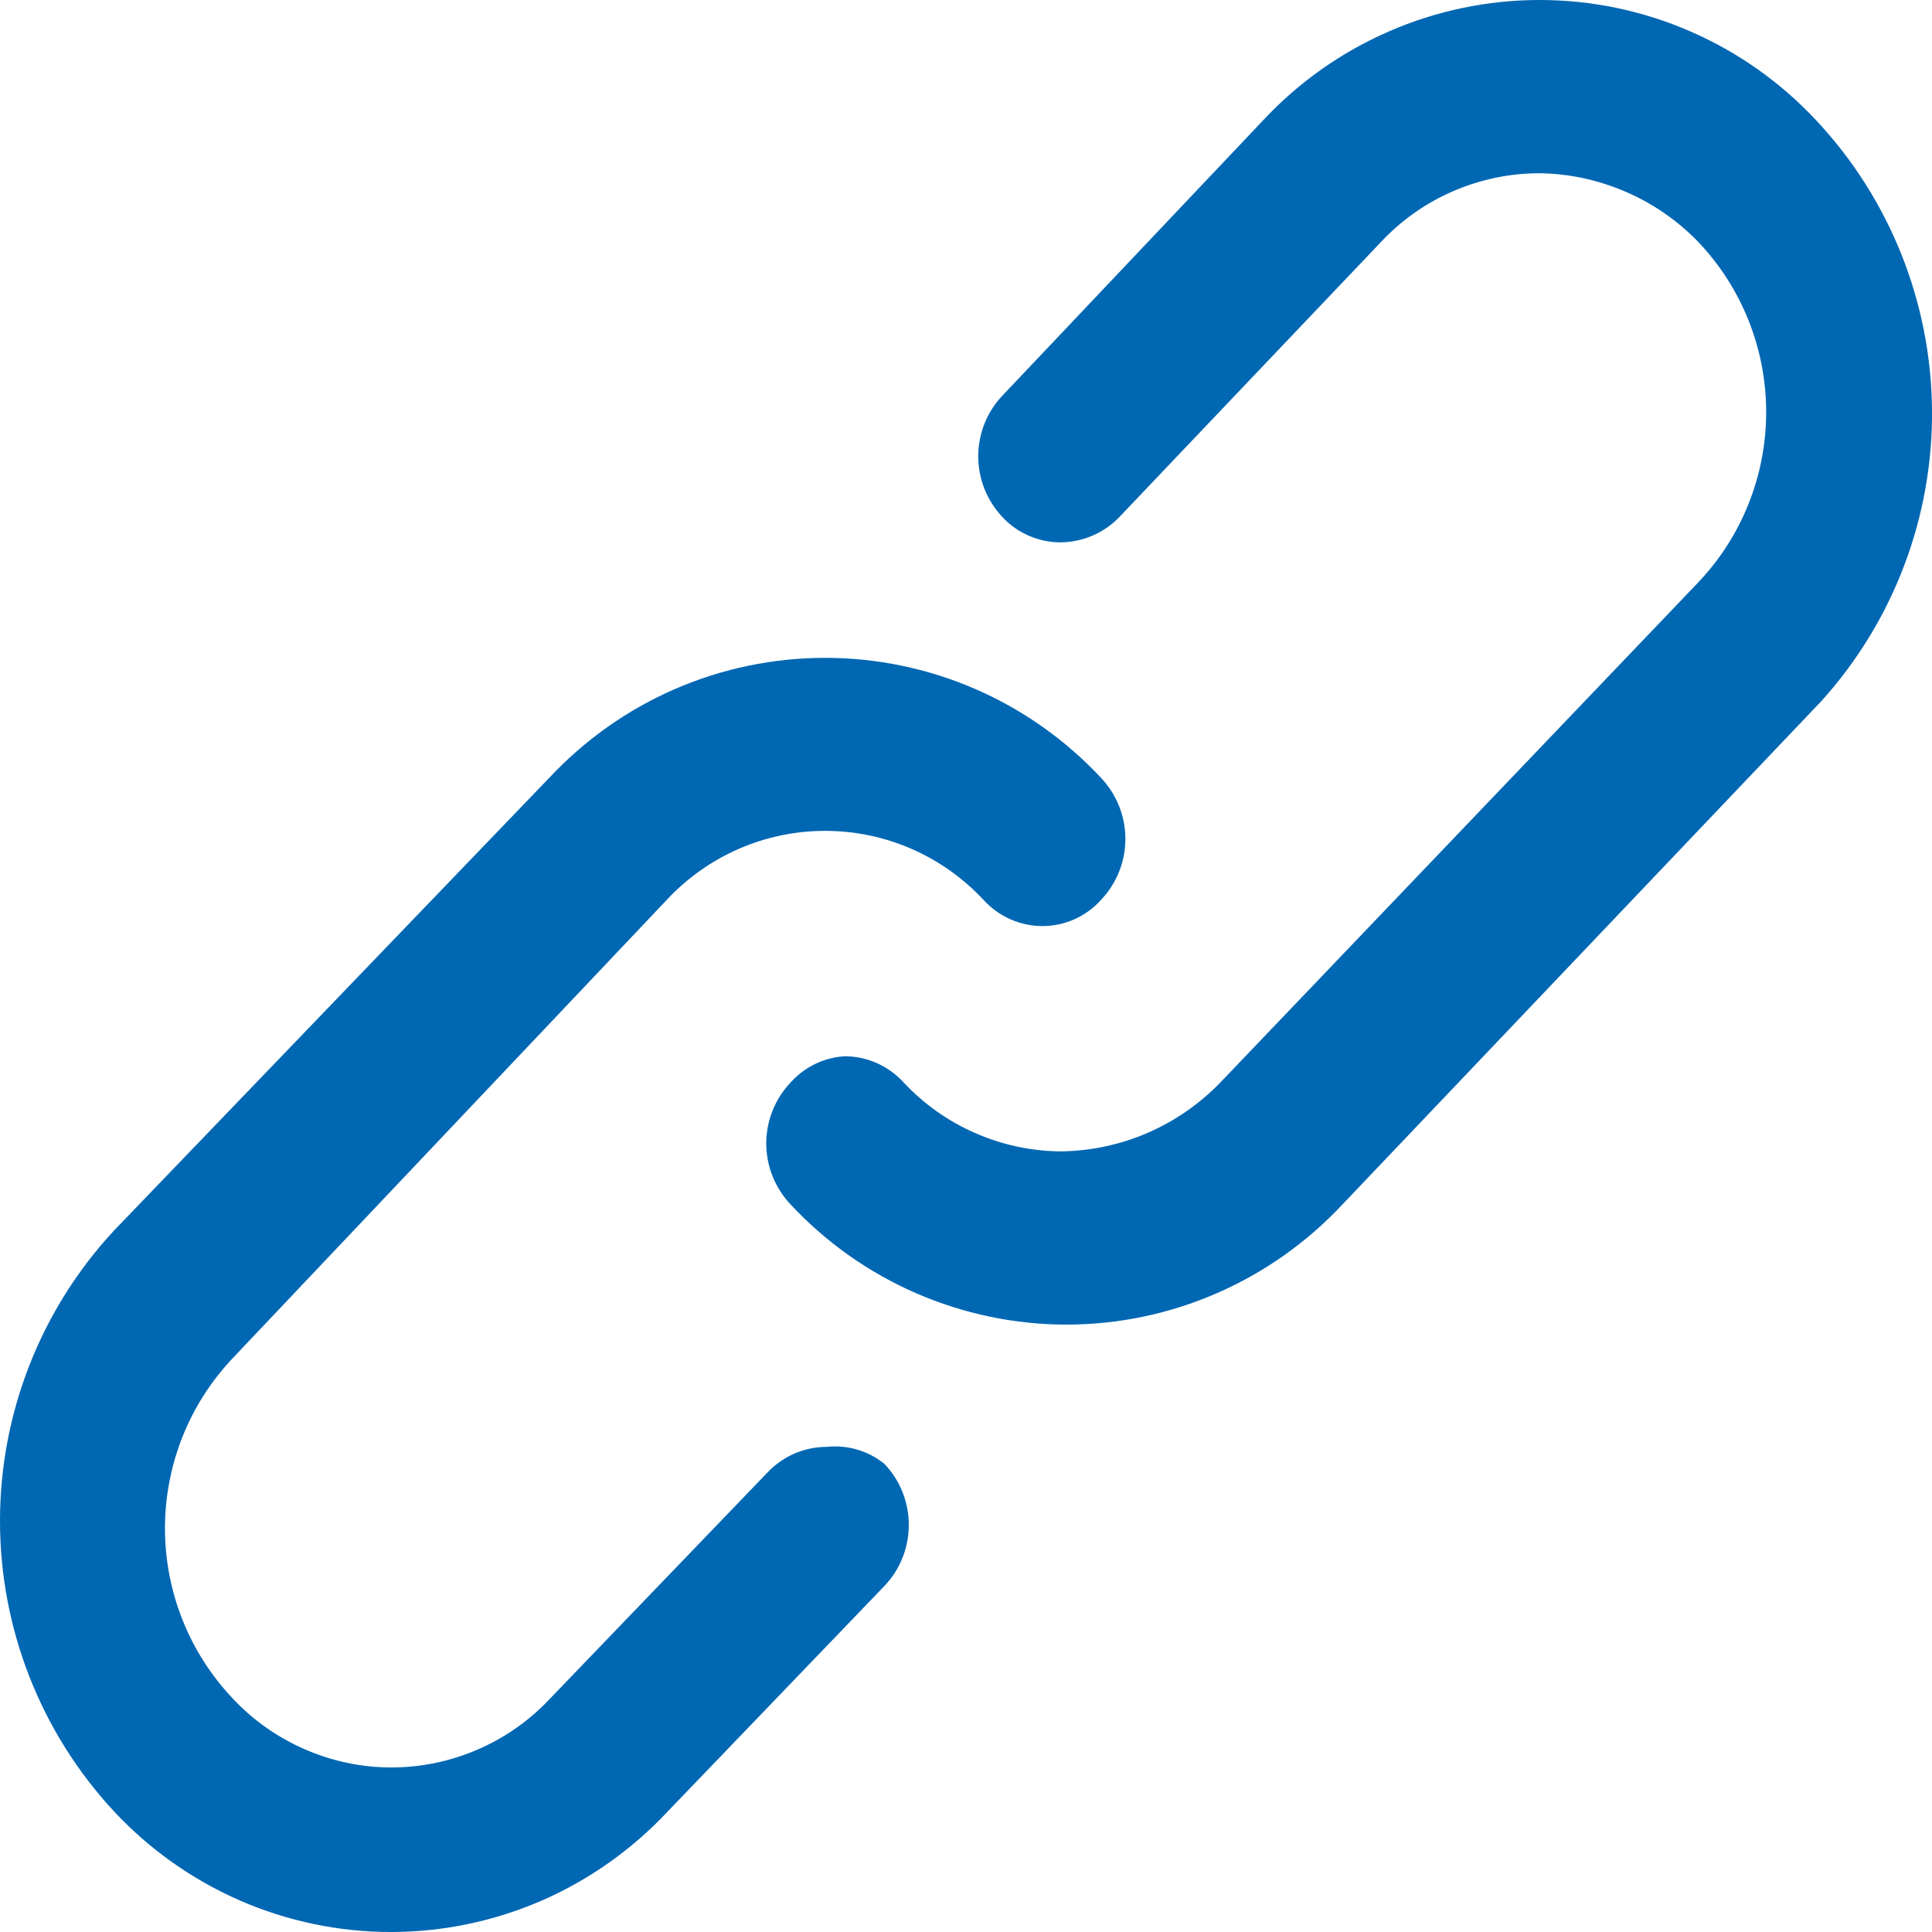 <svg width="18" height="18" viewBox="0 0 18 18" fill="none" xmlns="http://www.w3.org/2000/svg">
<path d="M8.239 13.638C8.386 13.791 8.467 13.995 8.467 14.207C8.467 14.42 8.386 14.624 8.239 14.777L6.222 16.876C5.891 17.23 5.492 17.513 5.048 17.707C4.604 17.9 4.126 18 3.642 18C3.158 18 2.679 17.9 2.236 17.707C1.792 17.513 1.392 17.23 1.062 16.876C0.38 16.142 0 15.175 0 14.17C0 13.166 0.38 12.199 1.062 11.465L5.118 7.246C5.448 6.894 5.845 6.612 6.287 6.42C6.729 6.228 7.206 6.129 7.688 6.129C8.169 6.129 8.646 6.228 9.088 6.42C9.53 6.612 9.928 6.894 10.257 7.246C10.403 7.4 10.485 7.604 10.485 7.816C10.485 8.028 10.403 8.232 10.257 8.385C10.188 8.462 10.103 8.523 10.009 8.565C9.915 8.607 9.813 8.628 9.71 8.628C9.608 8.628 9.506 8.606 9.412 8.564C9.318 8.522 9.233 8.461 9.164 8.385C8.975 8.182 8.747 8.02 8.493 7.909C8.239 7.798 7.965 7.741 7.688 7.741C7.411 7.741 7.136 7.798 6.882 7.909C6.628 8.02 6.4 8.182 6.211 8.385L2.165 12.657C1.762 13.084 1.537 13.65 1.537 14.239C1.537 14.828 1.762 15.394 2.165 15.821C2.355 16.025 2.585 16.187 2.84 16.298C3.094 16.409 3.369 16.467 3.647 16.467C3.925 16.467 4.2 16.409 4.455 16.298C4.71 16.187 4.939 16.025 5.129 15.821L7.157 13.712C7.228 13.639 7.313 13.58 7.407 13.54C7.501 13.501 7.601 13.48 7.703 13.48C7.896 13.46 8.088 13.516 8.239 13.638ZM16.919 1.119C16.589 0.766 16.19 0.484 15.747 0.292C15.304 0.099 14.827 0 14.345 0C13.862 0 13.385 0.099 12.942 0.292C12.499 0.484 12.1 0.766 11.77 1.119L9.343 3.682C9.196 3.835 9.114 4.039 9.114 4.251C9.114 4.463 9.196 4.667 9.343 4.821C9.411 4.894 9.494 4.952 9.587 4.992C9.679 5.032 9.778 5.053 9.879 5.053C9.98 5.052 10.081 5.032 10.175 4.992C10.269 4.952 10.354 4.894 10.425 4.821L12.863 2.258C13.053 2.054 13.282 1.892 13.537 1.782C13.792 1.671 14.067 1.614 14.345 1.614C14.621 1.618 14.895 1.677 15.149 1.788C15.404 1.898 15.634 2.058 15.826 2.258C16.23 2.685 16.455 3.251 16.455 3.84C16.455 4.428 16.23 4.995 15.826 5.422L11.371 10.084C11.178 10.284 10.948 10.443 10.694 10.554C10.44 10.664 10.166 10.723 9.889 10.727C9.613 10.726 9.34 10.668 9.087 10.557C8.834 10.447 8.607 10.286 8.418 10.084C8.348 10.008 8.264 9.947 8.17 9.905C8.076 9.863 7.974 9.841 7.871 9.841C7.678 9.852 7.497 9.939 7.367 10.084C7.221 10.237 7.139 10.441 7.139 10.653C7.139 10.865 7.221 11.069 7.367 11.223C7.696 11.575 8.094 11.857 8.536 12.049C8.978 12.241 9.455 12.341 9.936 12.341C10.418 12.341 10.895 12.241 11.336 12.049C11.778 11.857 12.176 11.575 12.506 11.223L16.972 6.529C17.642 5.786 18.01 4.816 18 3.814C17.99 2.811 17.604 1.849 16.919 1.119Z" fill="#0067B3"/>
</svg>
